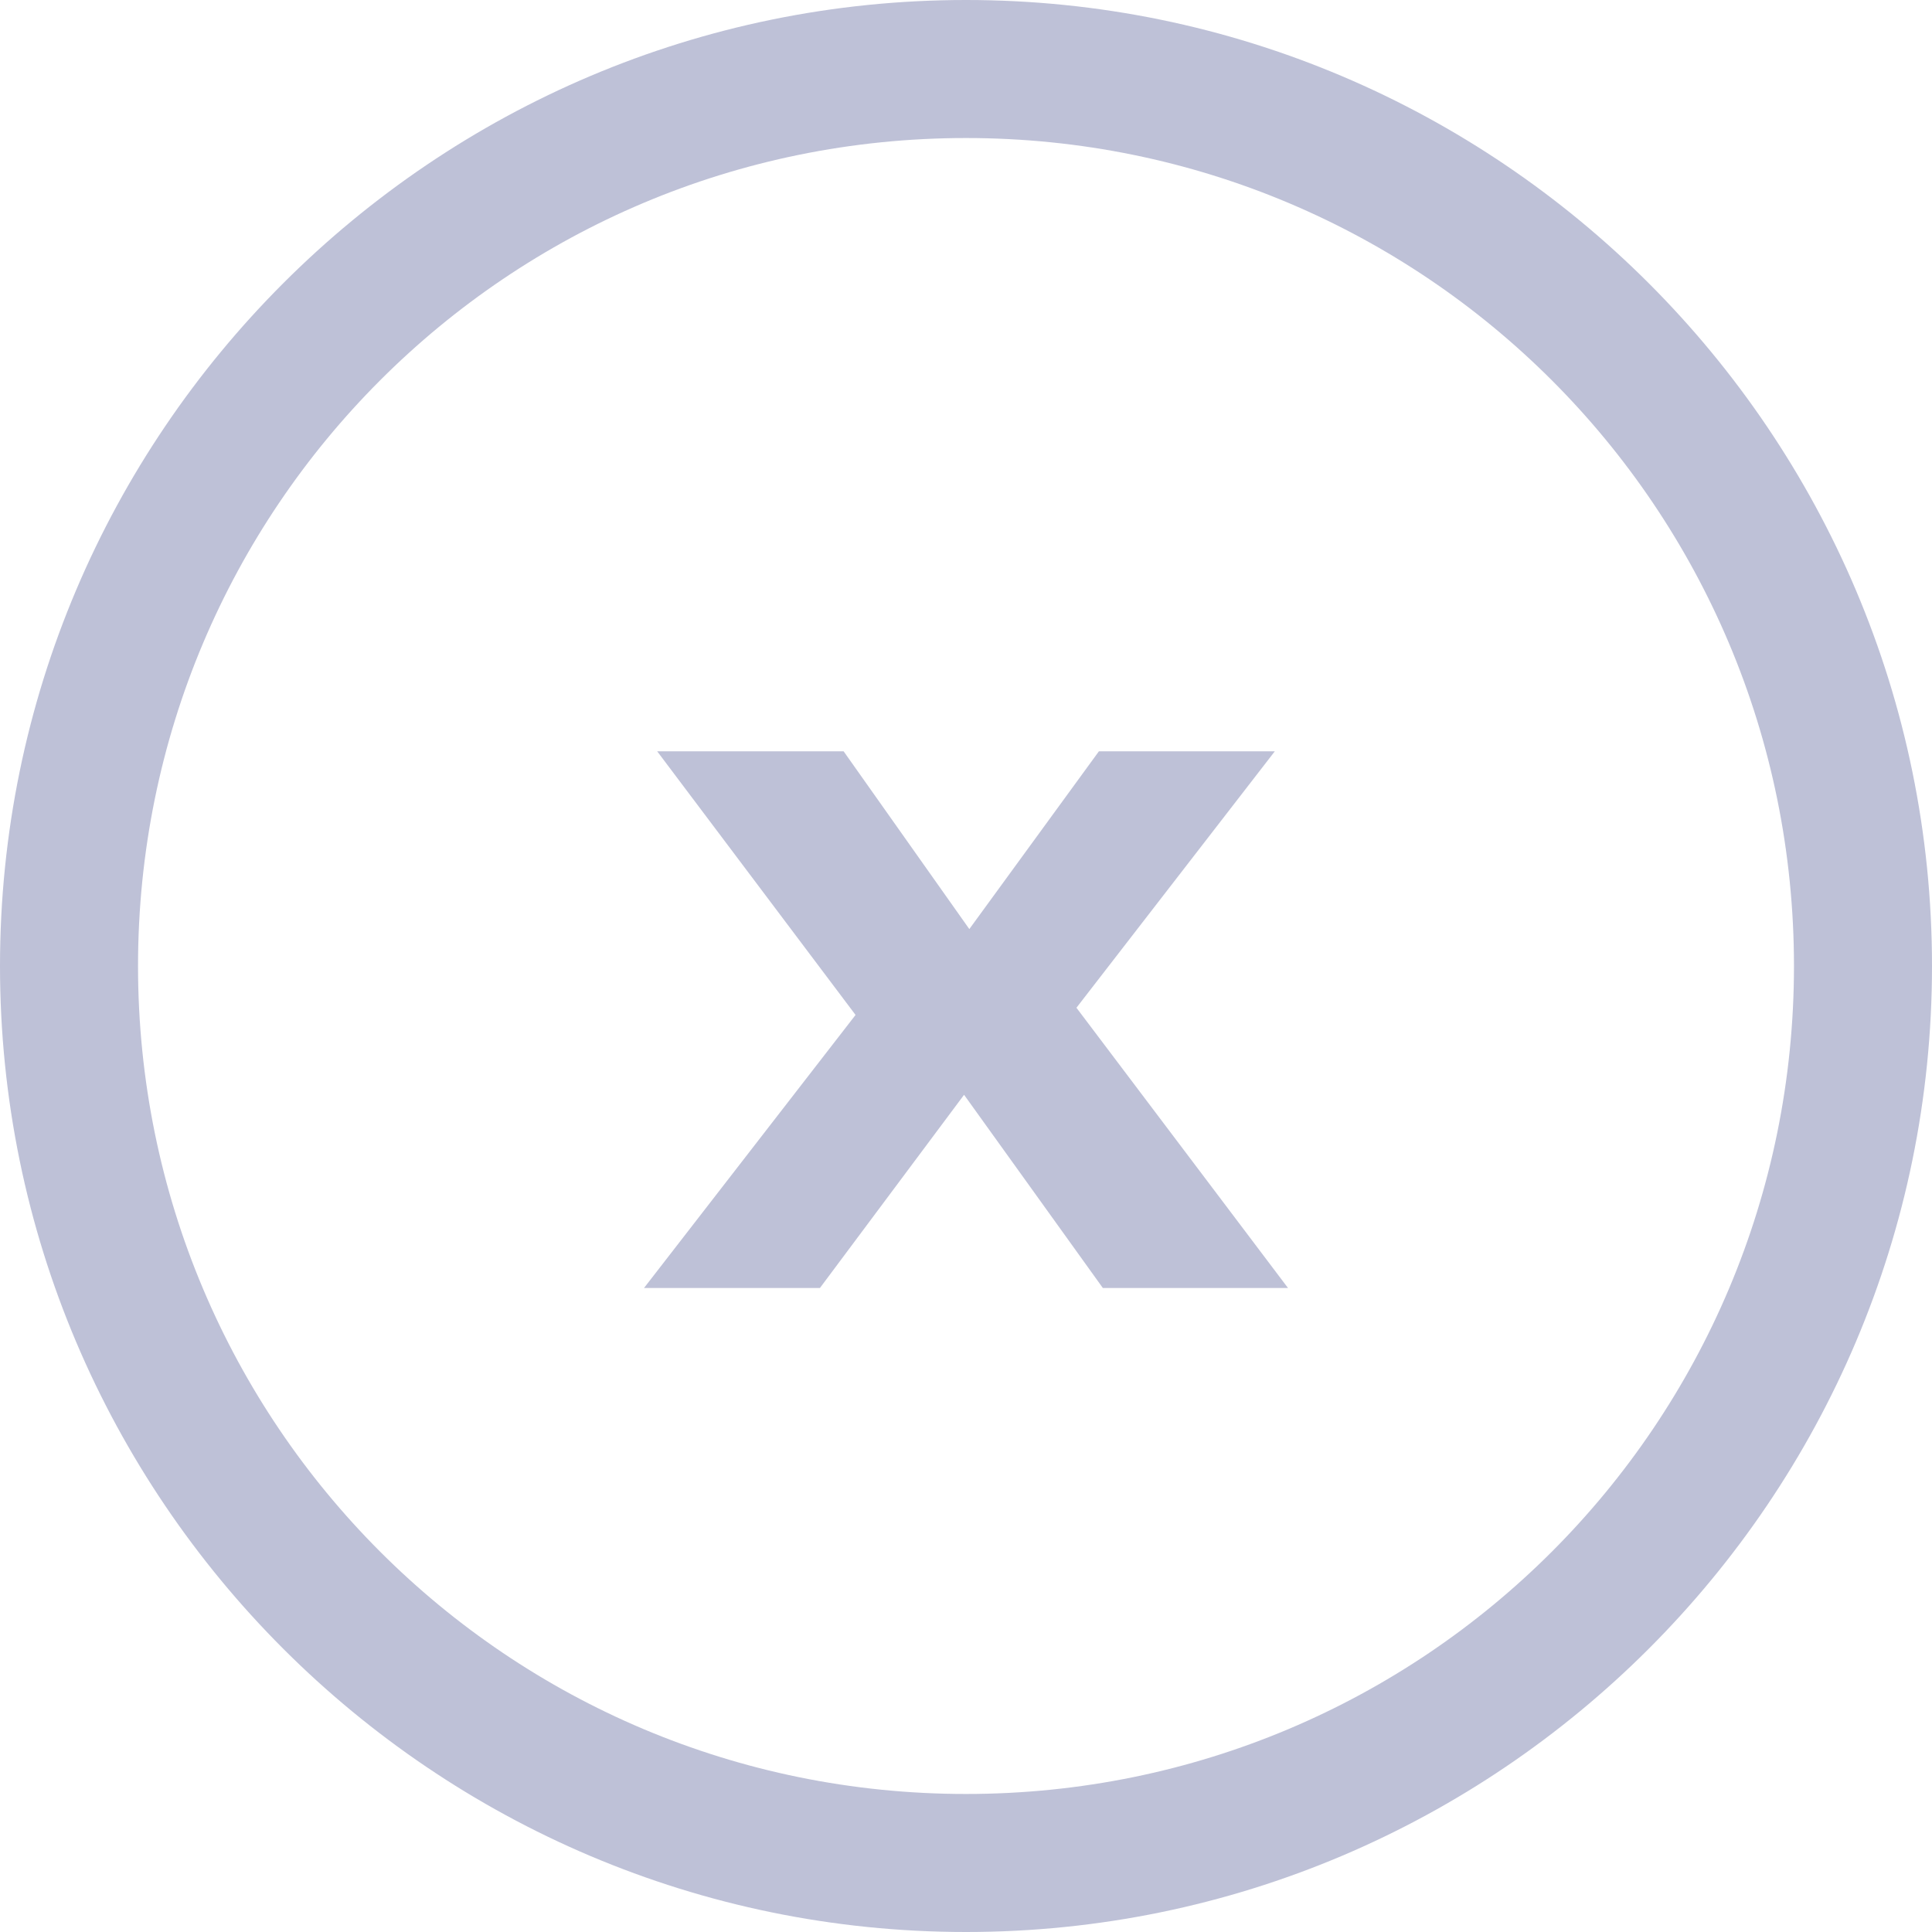 <svg width="18" height="18" viewBox="0 0 18 18" fill="none" xmlns="http://www.w3.org/2000/svg">
<path d="M9 0C13.963 0 18 4.037 18 9C18 13.963 13.963 18 9 18C4.037 18 0 13.963 0 9C0 4.037 4.037 0 9 0ZM9 1.286C4.732 1.286 1.286 4.732 1.286 9C1.286 13.268 4.732 16.714 9 16.714C13.268 16.714 16.714 13.268 16.714 9C16.714 4.732 13.268 1.286 9 1.286Z" fill="#BEC1D7"/>
<path d="M11.877 7H10.238L9.031 8.656L7.86 7H6.123L7.971 9.456L6 12H7.639L8.982 10.2L10.275 12H12L10.029 9.389L11.877 7Z" fill="#BEC1D7"/>
</svg>
